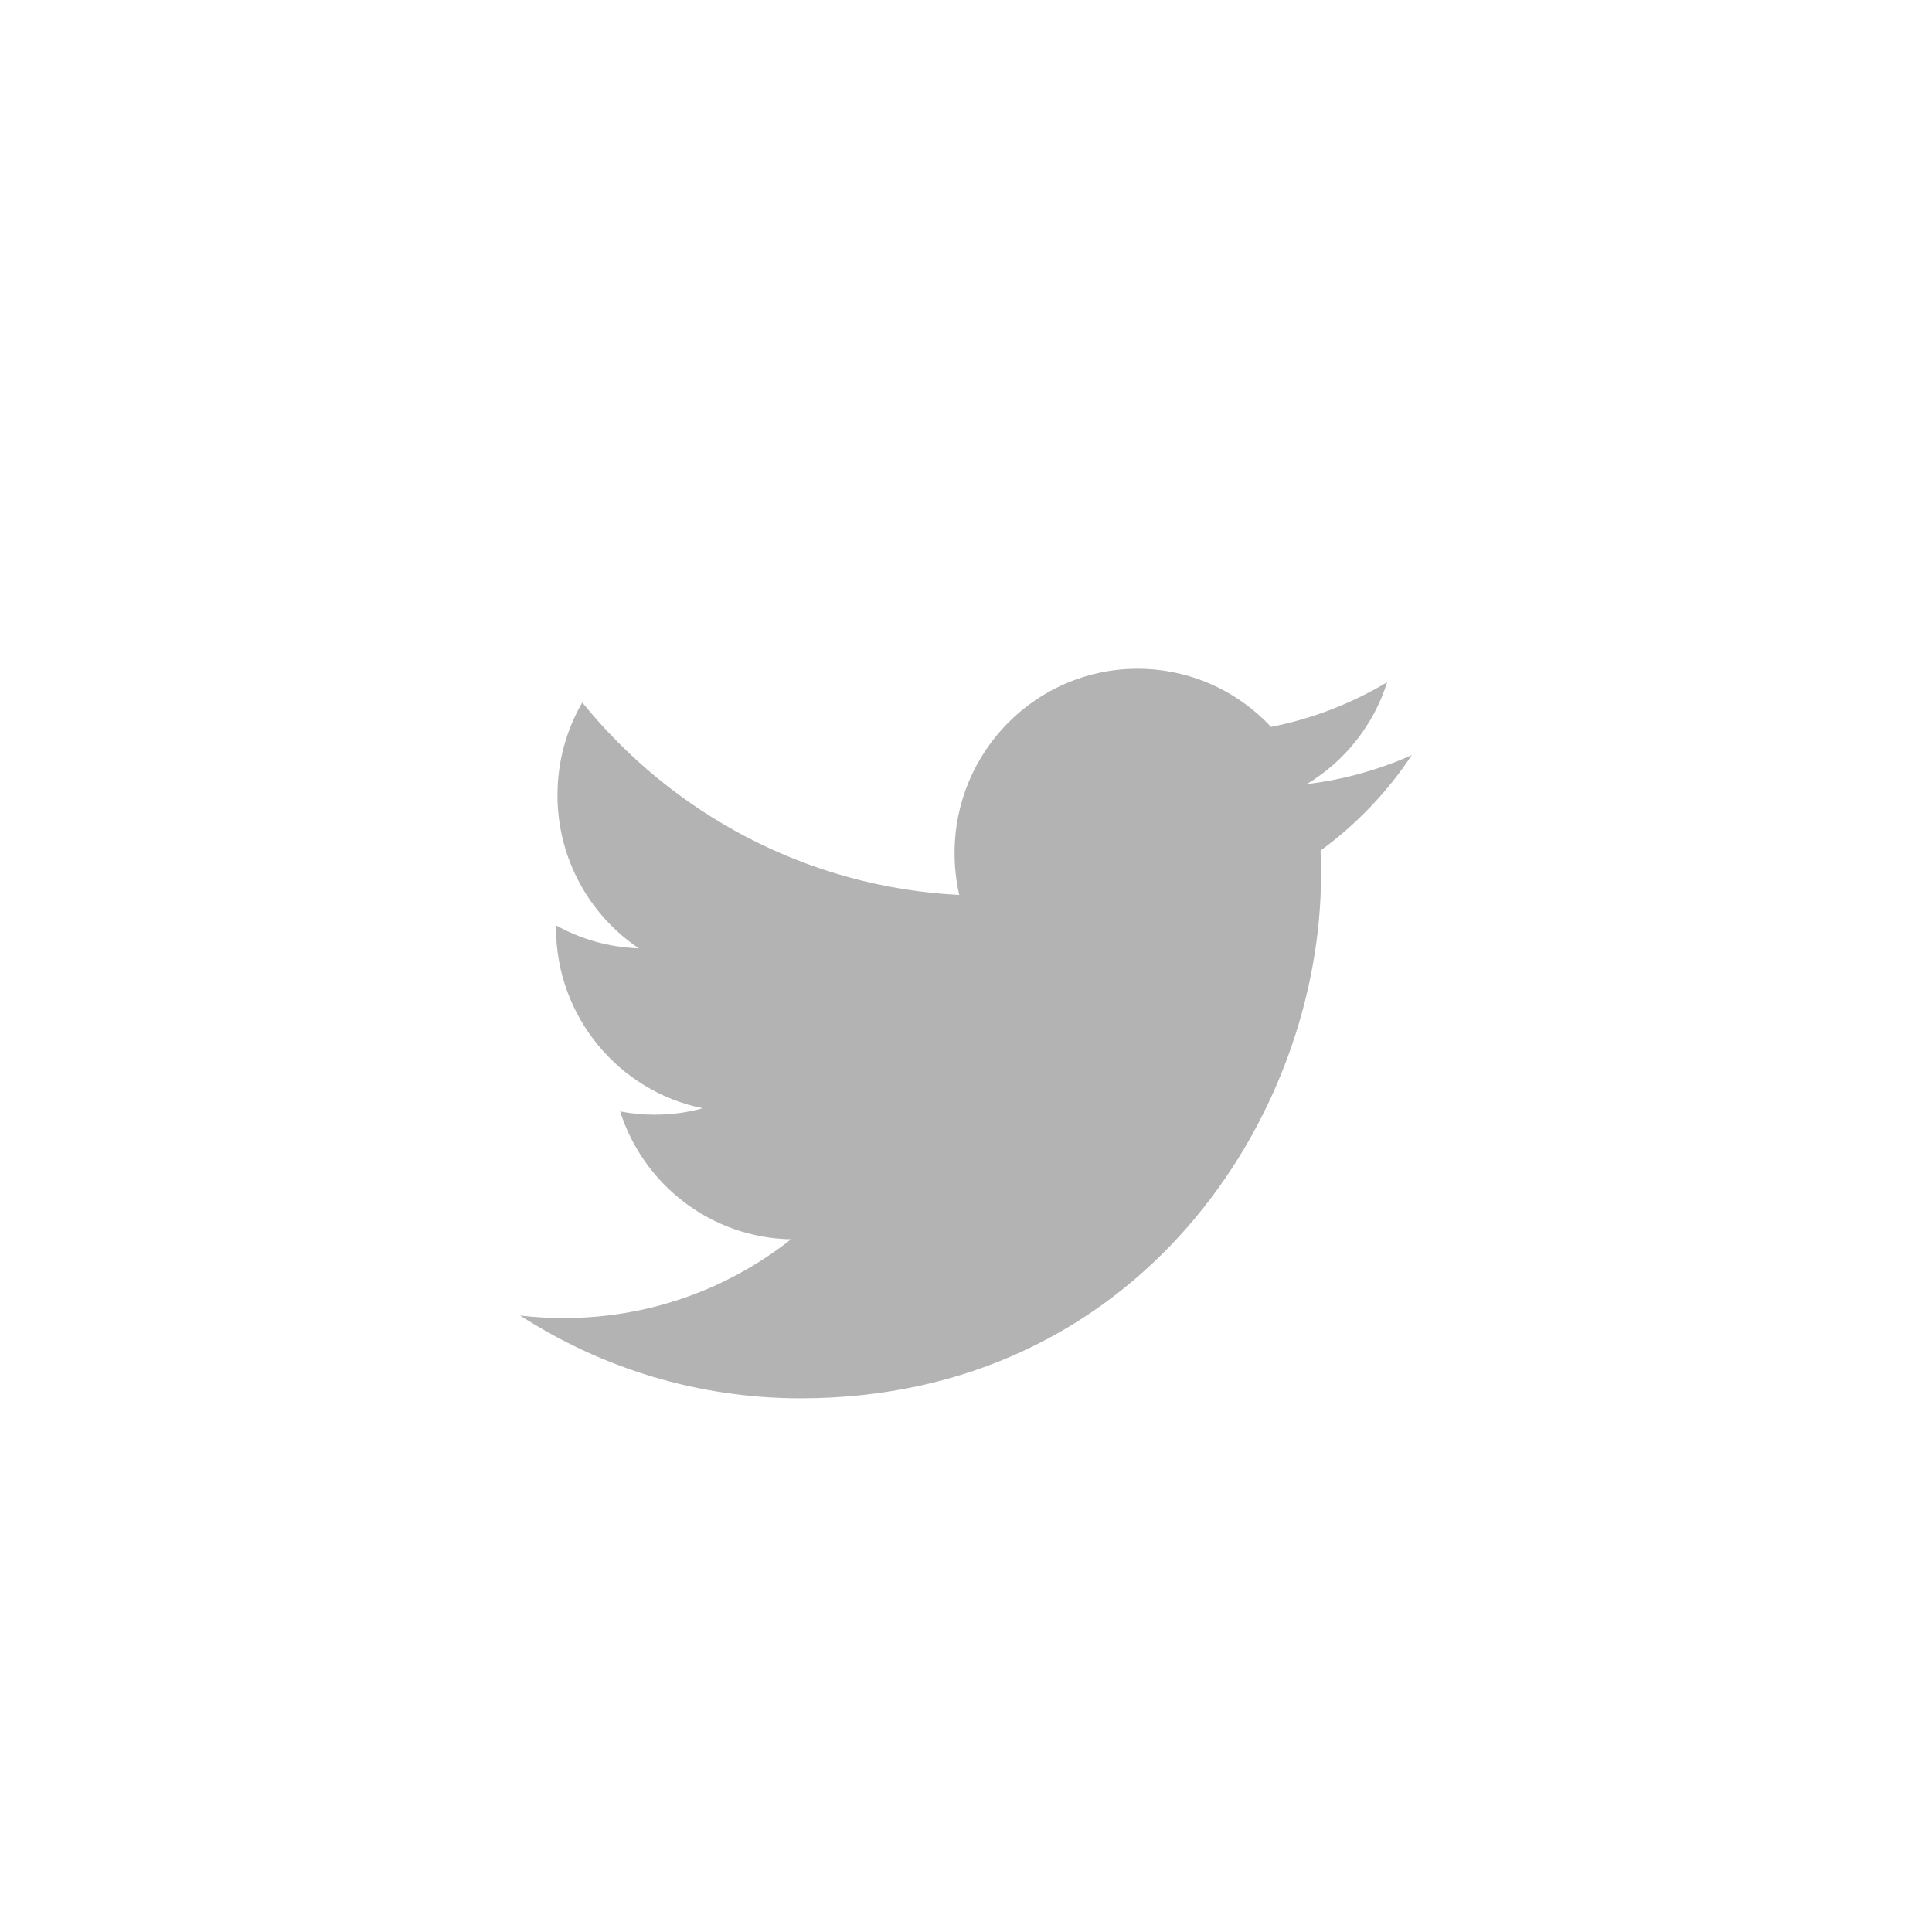 <svg width="26" height="26" viewBox="0 0 26 26" fill="none" xmlns="http://www.w3.org/2000/svg">
<path opacity="0.7" fill-rule="evenodd" clip-rule="evenodd" d="M19 10.162C18.558 10.358 18.085 10.492 17.586 10.552C18.095 10.247 18.485 9.76 18.668 9.181C18.193 9.465 17.666 9.672 17.105 9.782C16.657 9.301 16.016 9 15.308 9C13.949 9 12.846 10.11 12.846 11.479C12.846 11.673 12.868 11.863 12.909 12.044C10.864 11.94 9.05 10.953 7.836 9.454C7.624 9.819 7.502 10.245 7.502 10.7C7.502 11.559 7.937 12.319 8.597 12.762C8.193 12.749 7.814 12.638 7.482 12.453C7.482 12.464 7.482 12.473 7.482 12.483C7.482 13.684 8.331 14.687 9.457 14.914C9.251 14.972 9.032 15.001 8.809 15.001C8.649 15.001 8.496 14.986 8.345 14.957C8.658 15.941 9.568 16.658 10.645 16.678C9.803 17.343 8.741 17.738 7.587 17.738C7.388 17.738 7.193 17.727 7 17.704C8.09 18.408 9.384 18.818 10.774 18.818C15.303 18.818 17.778 15.041 17.778 11.767C17.778 11.659 17.776 11.55 17.772 11.446C18.253 11.096 18.669 10.659 19 10.162Z" fill="#939393"/>
</svg>
